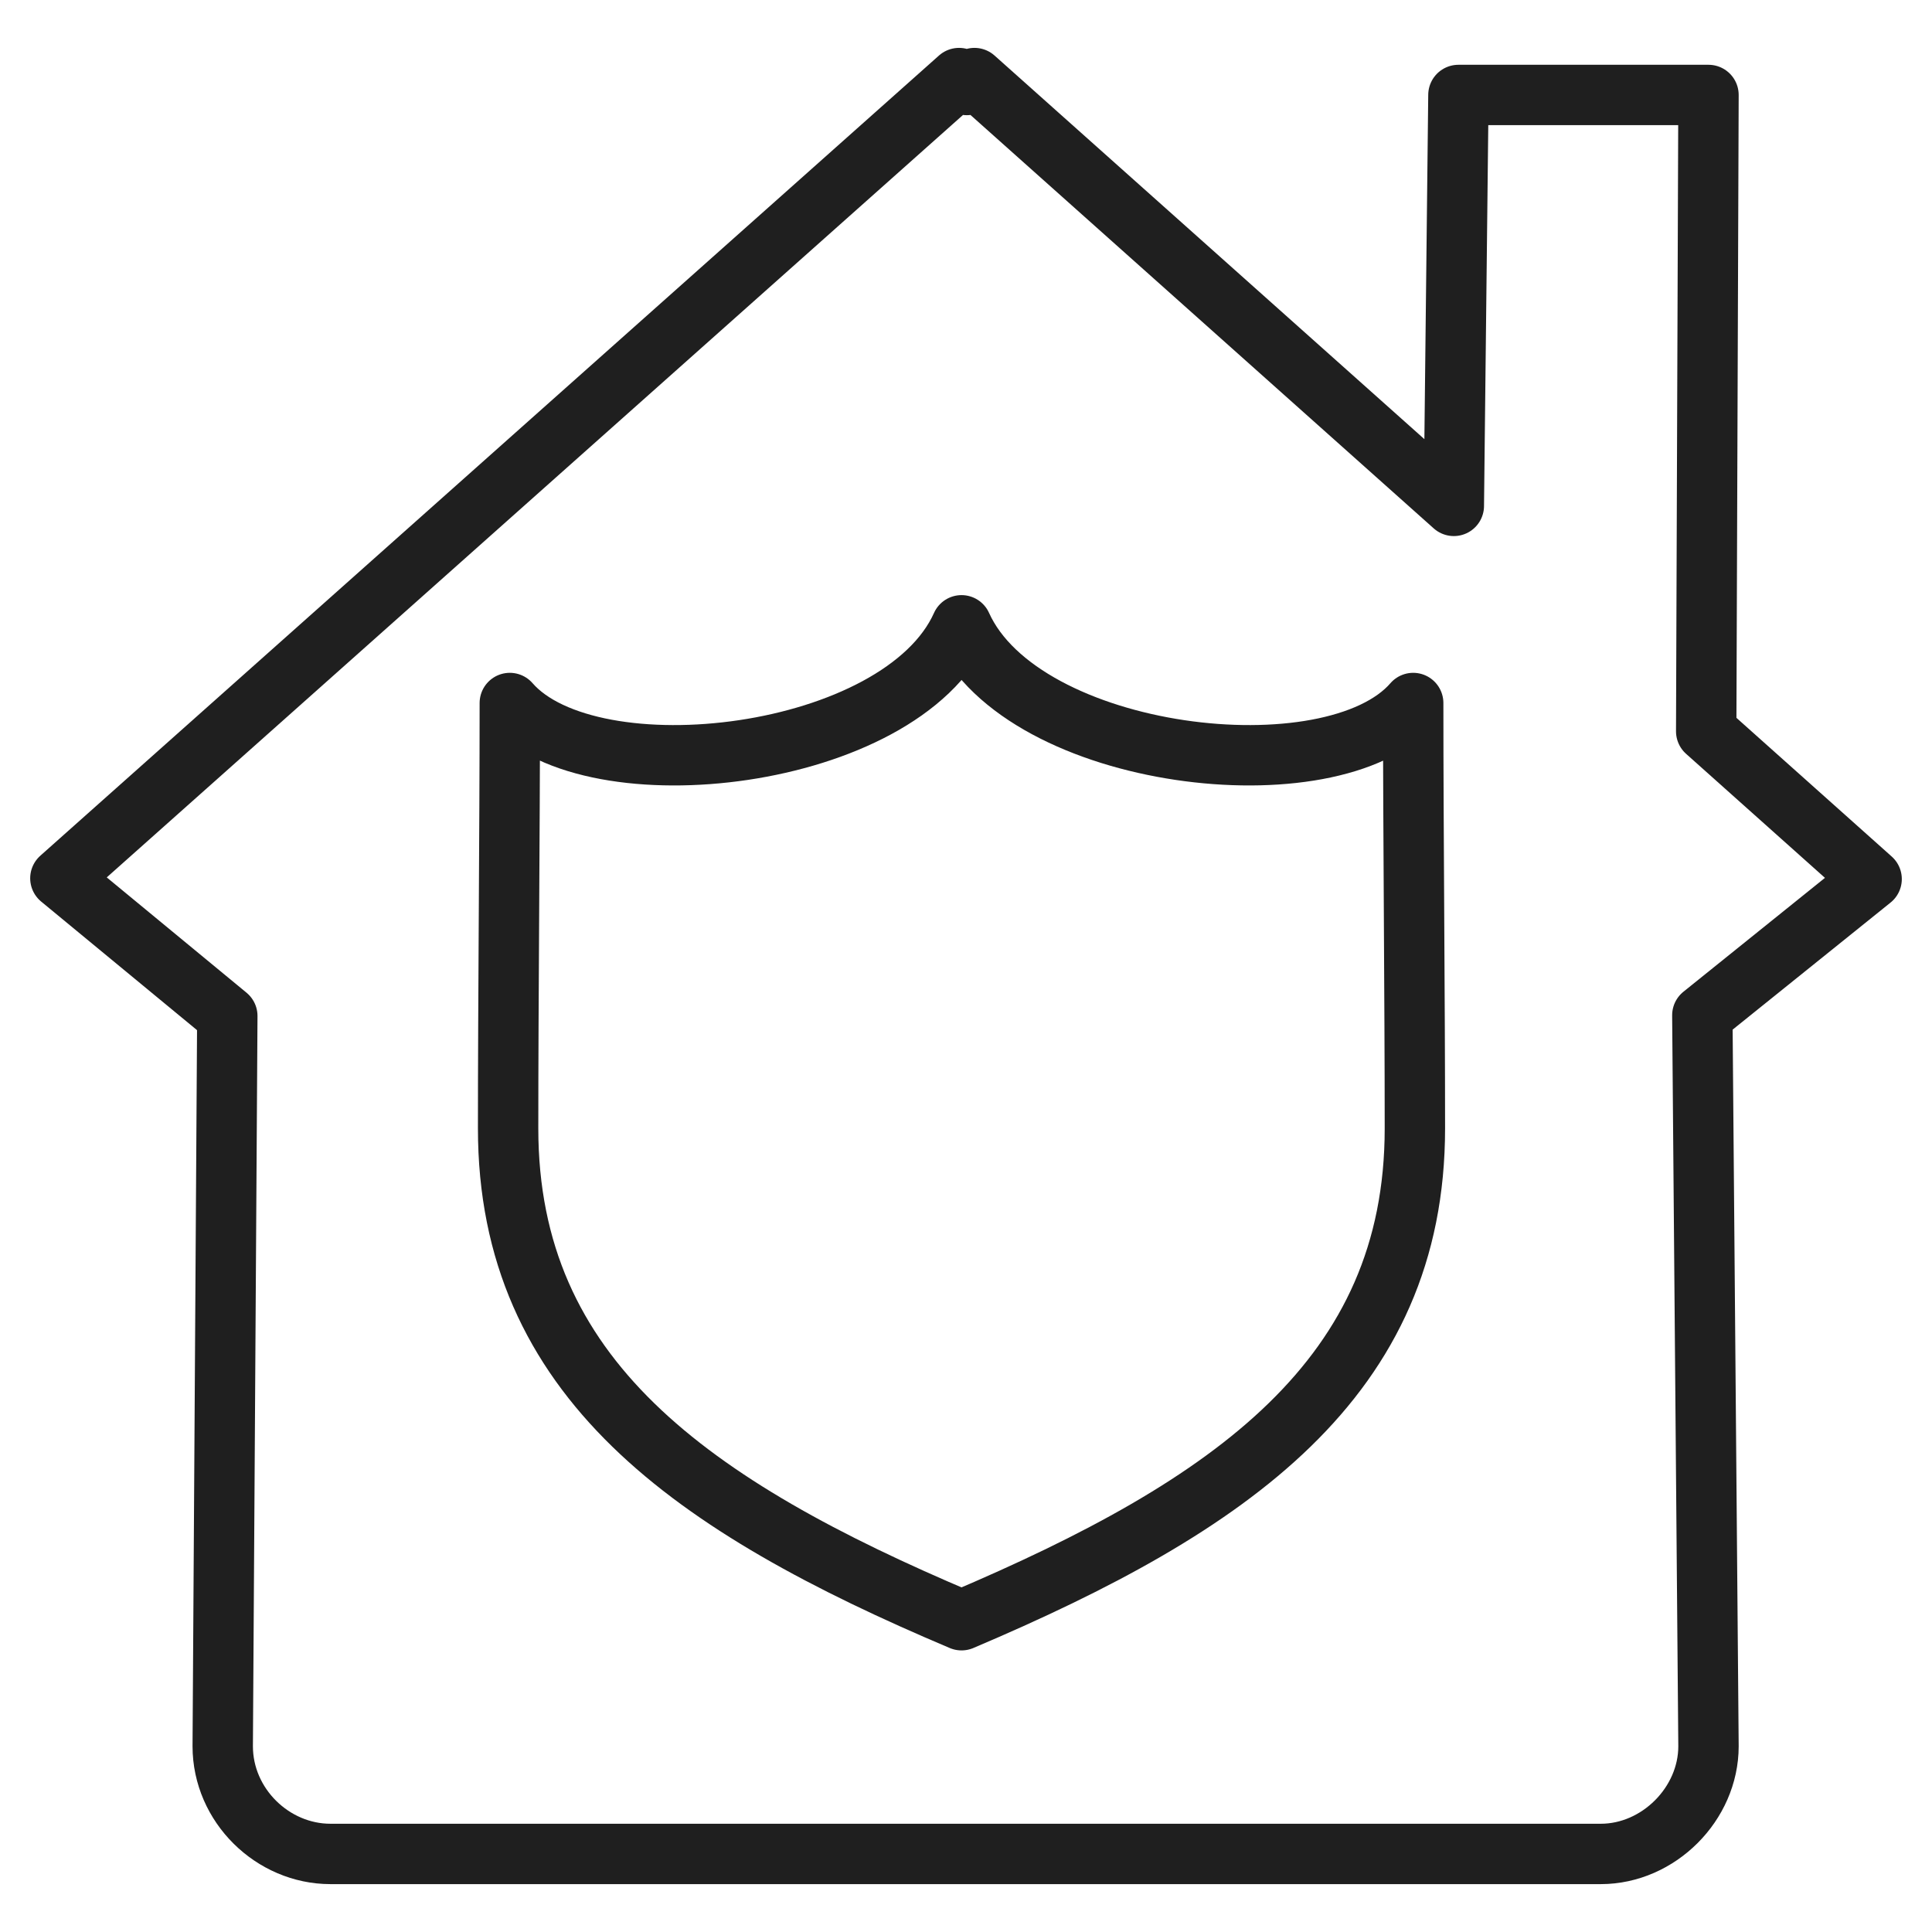 <svg width="32" height="32" viewBox="0 0 32 32" fill="none" xmlns="http://www.w3.org/2000/svg">
<path d="M28.196 16.816L31 14.56L28.26 12.113L28.298 1.573H24.156L24.08 8.379L16.14 1.293L16.013 1.408L15.885 1.293L1 14.547L3.765 16.828L3.689 28.923C3.689 29.904 4.517 30.707 5.473 30.707H26.514C27.47 30.707 28.298 29.878 28.298 28.923L28.196 16.816Z" stroke="#1F1F1F" stroke-miterlimit="22.926" stroke-linecap="round" stroke-linejoin="round"/>
<path d="M15.926 26.836C11.441 24.94 8.416 22.822 8.416 18.69C8.416 16.572 8.444 13.762 8.444 11.644C9.793 13.195 14.922 12.599 15.926 10.357C16.936 12.599 22.065 13.195 23.407 11.644C23.407 13.762 23.435 16.572 23.435 18.69C23.435 22.822 20.411 24.933 15.926 26.836Z" stroke="#1F1F1F" stroke-miterlimit="22.926" stroke-linecap="round" stroke-linejoin="round"/>
</svg>
